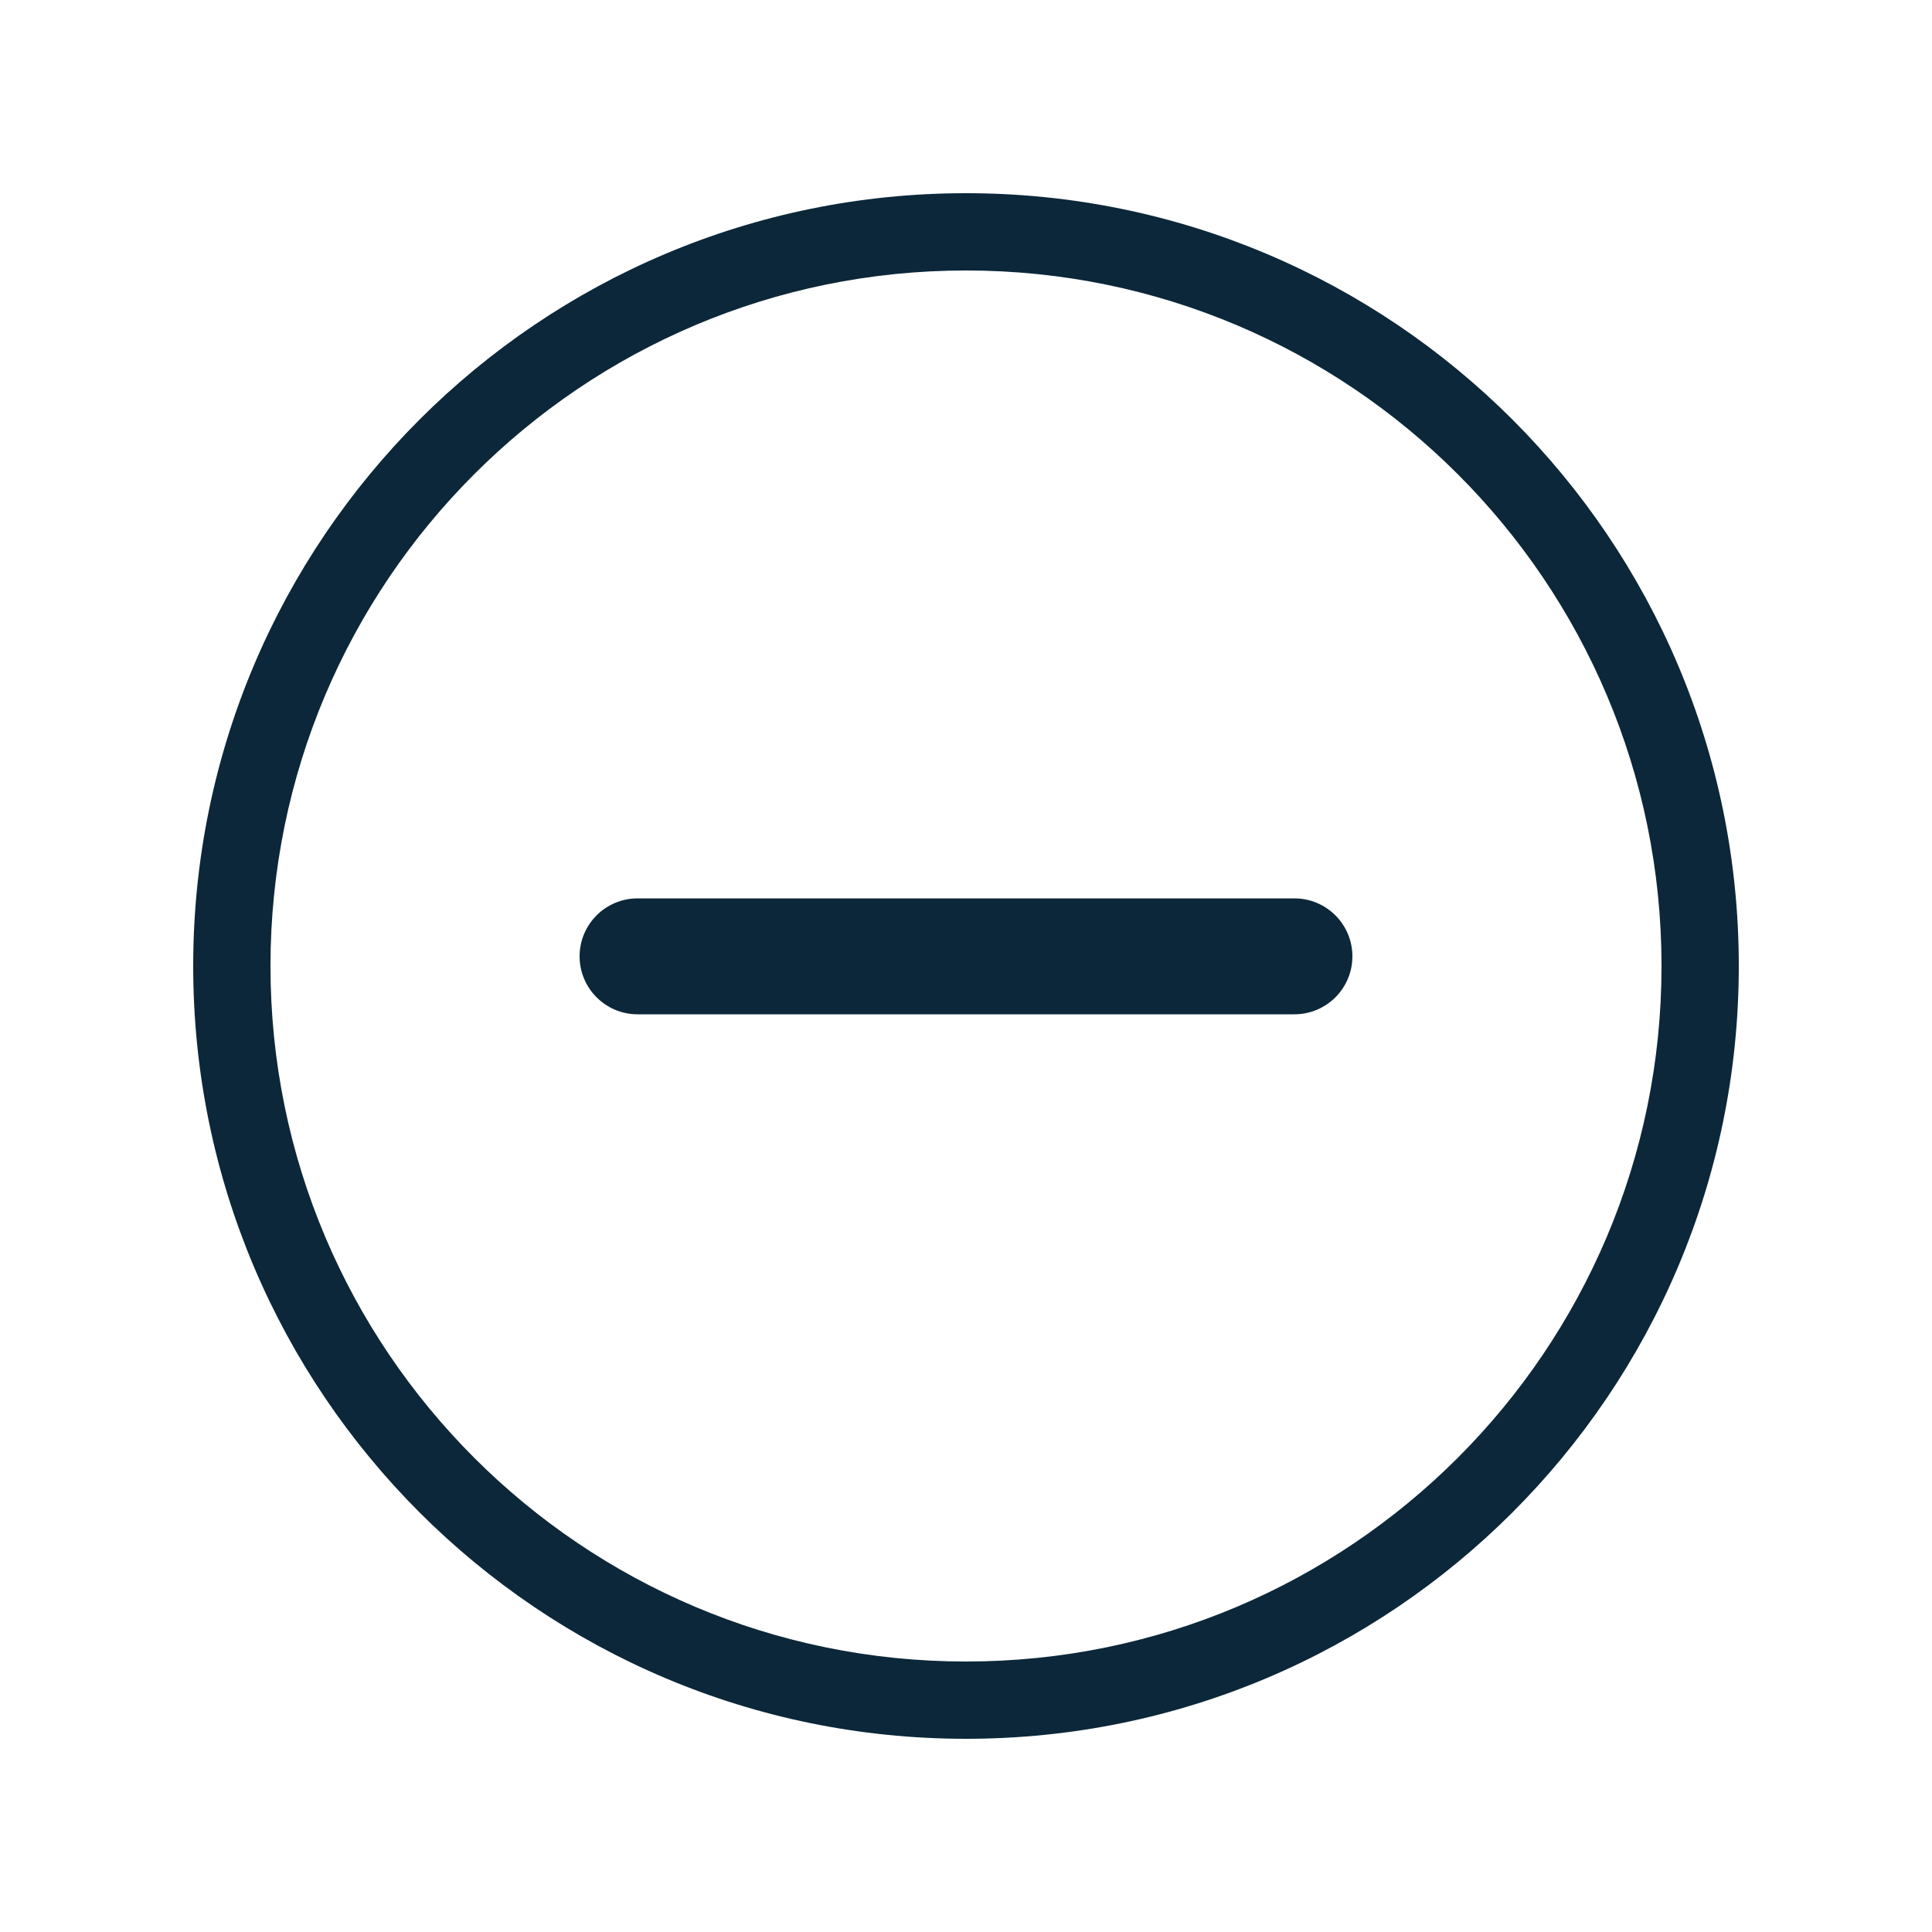 <svg width="20" height="20" viewBox="0 0 20 20" fill="none" xmlns="http://www.w3.org/2000/svg">
<path fill-rule="evenodd" clip-rule="evenodd" d="M17.2 10C17.2 13.976 13.976 17.2 10 17.2C6.024 17.2 2.8 13.976 2.8 10C2.8 6.024 6.024 2.8 10 2.8C13.976 2.8 17.2 6.024 17.2 10ZM18 10C18 14.418 14.418 18 10 18C5.582 18 2 14.418 2 10C2 5.582 5.582 2 10 2C14.418 2 18 5.582 18 10ZM6.6 9.3C6.269 9.3 6 9.569 6 9.9C6 10.231 6.269 10.5 6.6 10.5H13.4C13.731 10.5 14 10.231 14 9.9C14 9.569 13.731 9.3 13.4 9.3H6.6Z" fill="#0C2739"/>
</svg>
